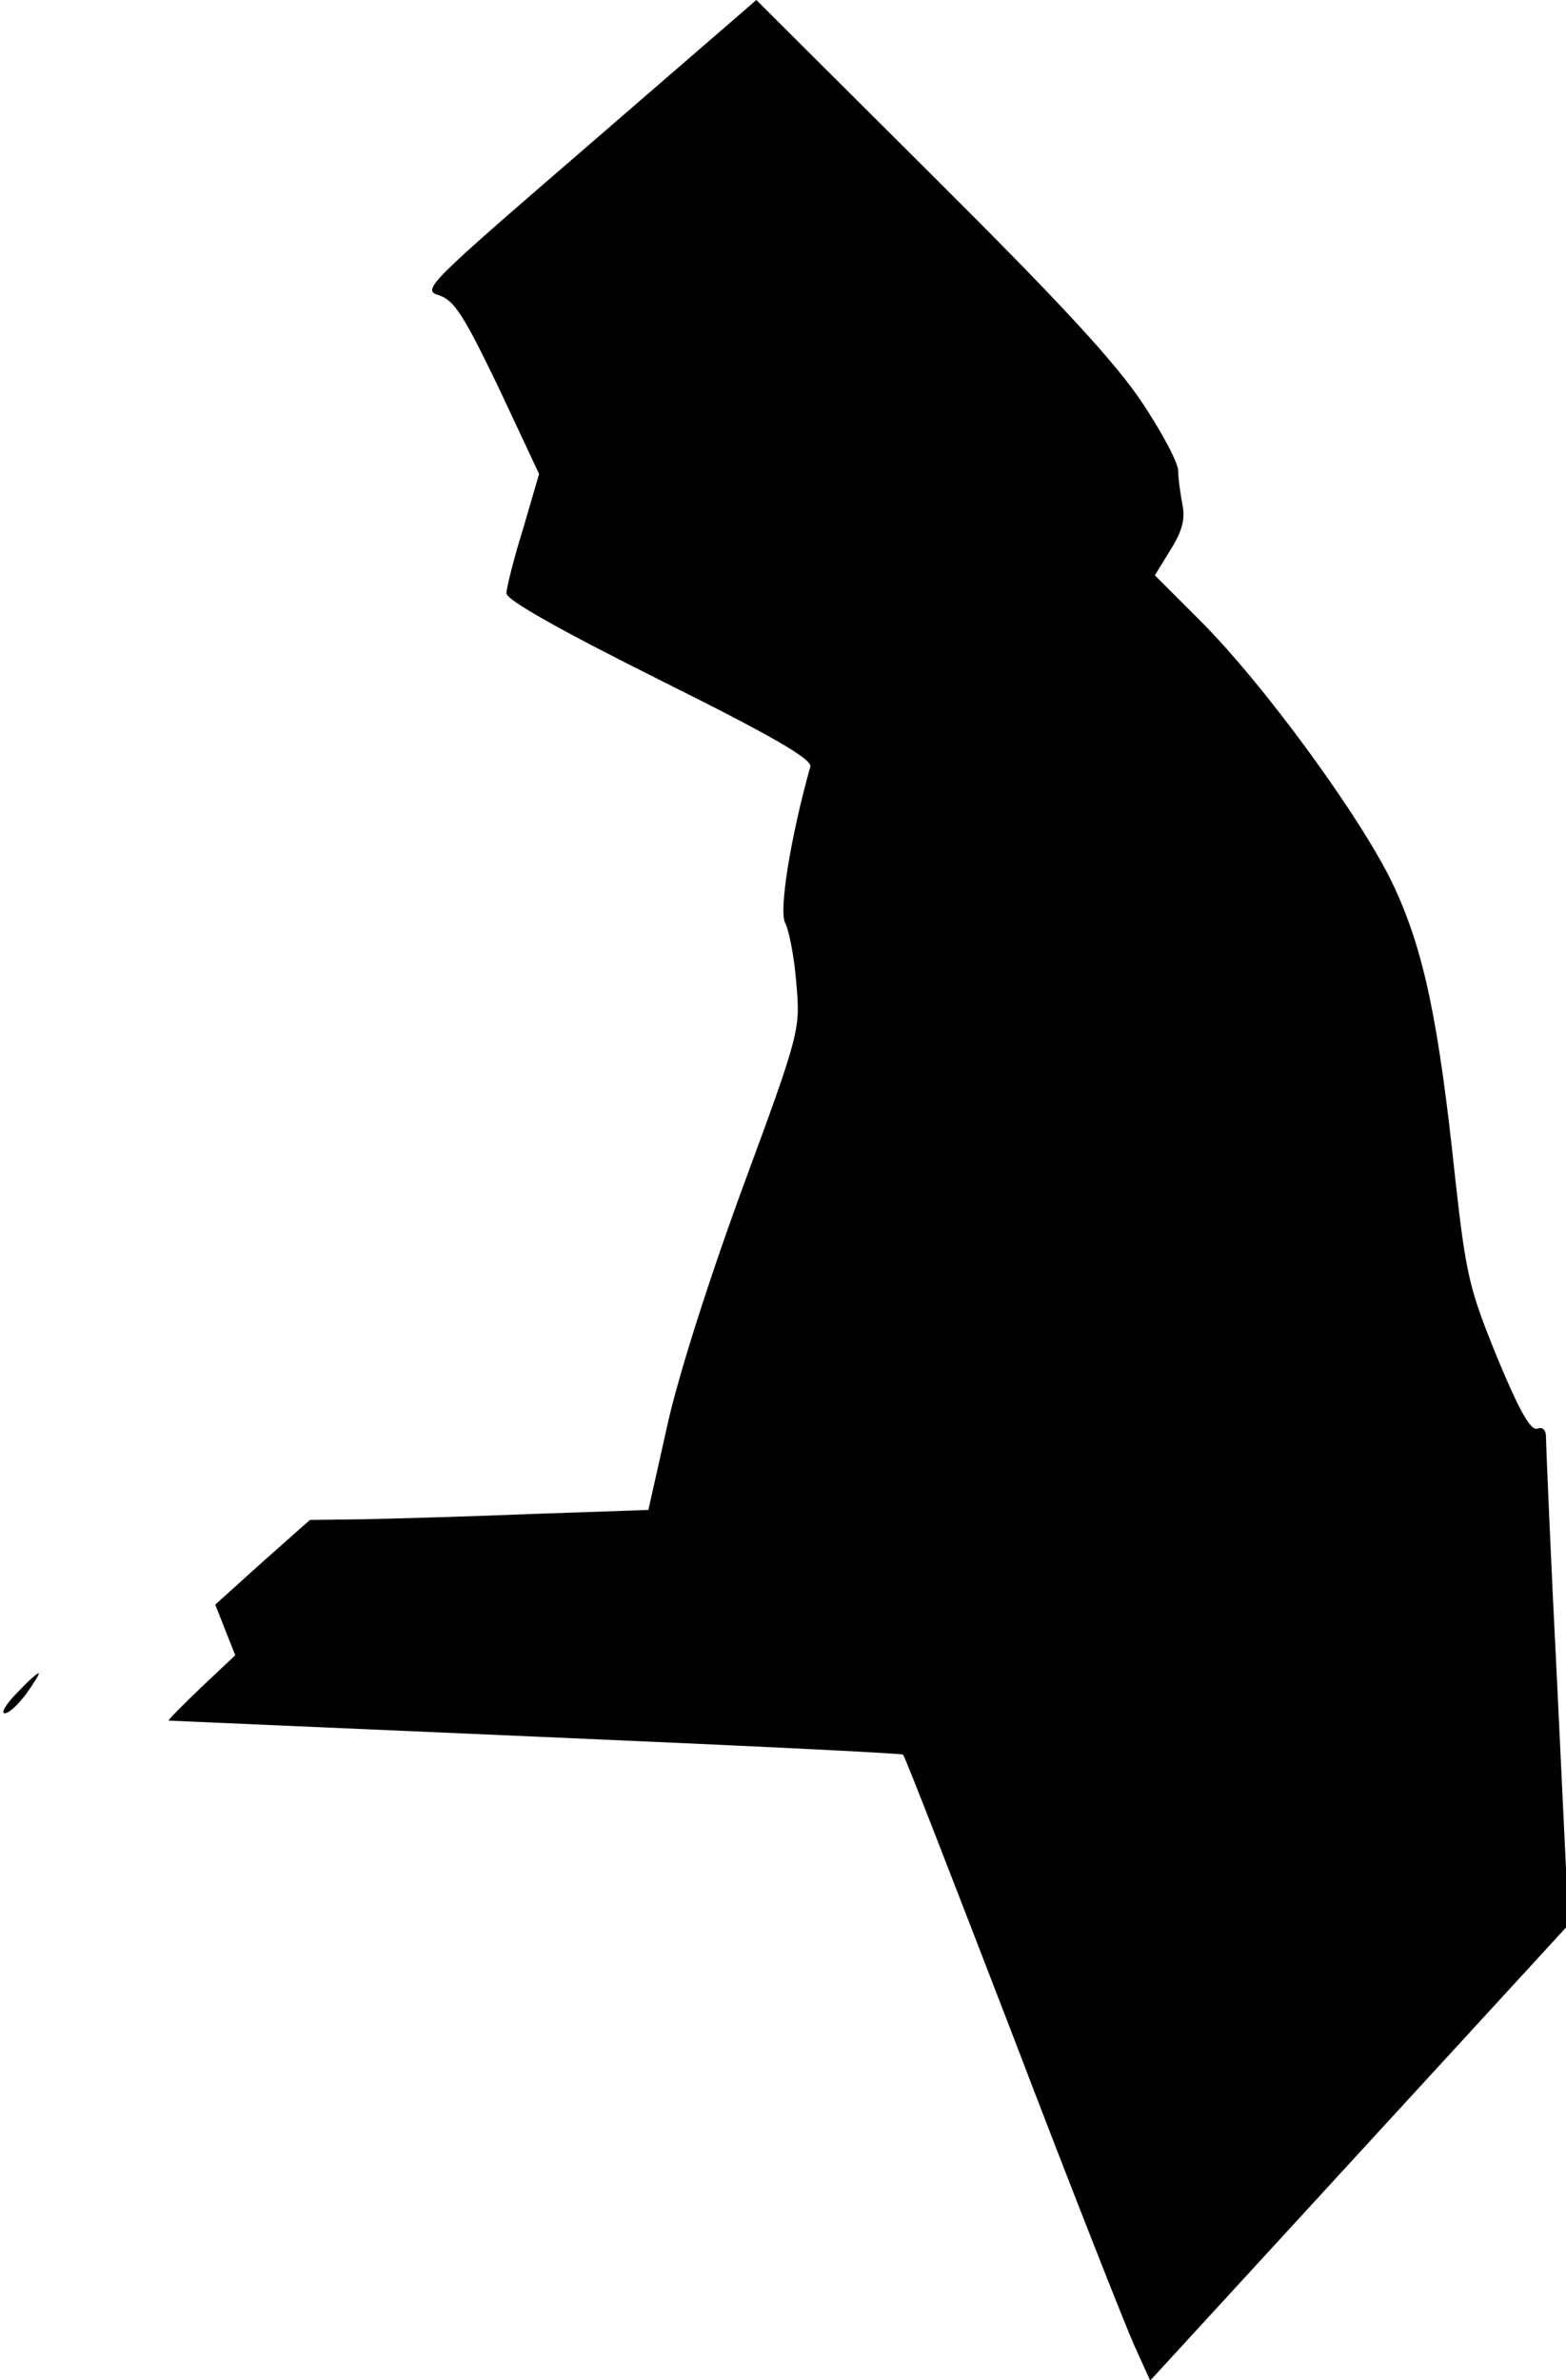 <?xml version="1.0" standalone="no"?>
<!DOCTYPE svg PUBLIC "-//W3C//DTD SVG 20010904//EN"
 "http://www.w3.org/TR/2001/REC-SVG-20010904/DTD/svg10.dtd">
<svg version="1.0" xmlns="http://www.w3.org/2000/svg"
 width="235pt" height="357pt" viewBox="0 0 235 357"
 preserveAspectRatio="xMidYMid meet">
<g transform="translate(0,357) scale(0.1,-0.1)"
fill="#000000" stroke="none">
<path fill="#000000" stroke="none" d="M883 3352 c-242 -209 -251 -217 -224
-225 23 -8 37 -30 89 -138 l61 -130 -24 -82 c-14 -45 -25 -89 -25 -97 0 -10
80 -55 230 -130 169 -84 229 -119 226 -130 -30 -107 -47 -215 -38 -234 6 -11
14 -52 17 -91 6 -69 6 -72 -80 -305 -51 -139 -98 -286 -114 -360 l-28 -125
-174 -6 c-96 -4 -210 -7 -254 -8 l-80 -1 -71 -63 -71 -64 15 -38 15 -38 -51
-48 c-28 -27 -50 -49 -49 -50 1 0 249 -11 550 -24 302 -13 550 -25 552 -27 3
-2 76 -191 164 -419 87 -228 170 -438 183 -467 l24 -53 314 342 314 342 -17
356 c-10 196 -17 364 -17 375 0 11 -5 16 -13 13 -10 -4 -28 29 -60 106 -42
103 -47 124 -63 267 -25 238 -47 343 -92 440 -46 99 -196 305 -293 401 l-66
66 24 39 c18 29 22 47 17 69 -3 17 -6 38 -6 48 1 11 -23 56 -52 100 -40 61
-121 149 -317 344 l-264 263 -252 -218z"/>
<path fill="#000000" stroke="none" d="M25 1030 c-16 -16 -24 -30 -18 -30 7 0
21 14 33 30 12 17 20 30 18 30 -3 0 -17 -13 -33 -30z"/>
</g>
</svg>
